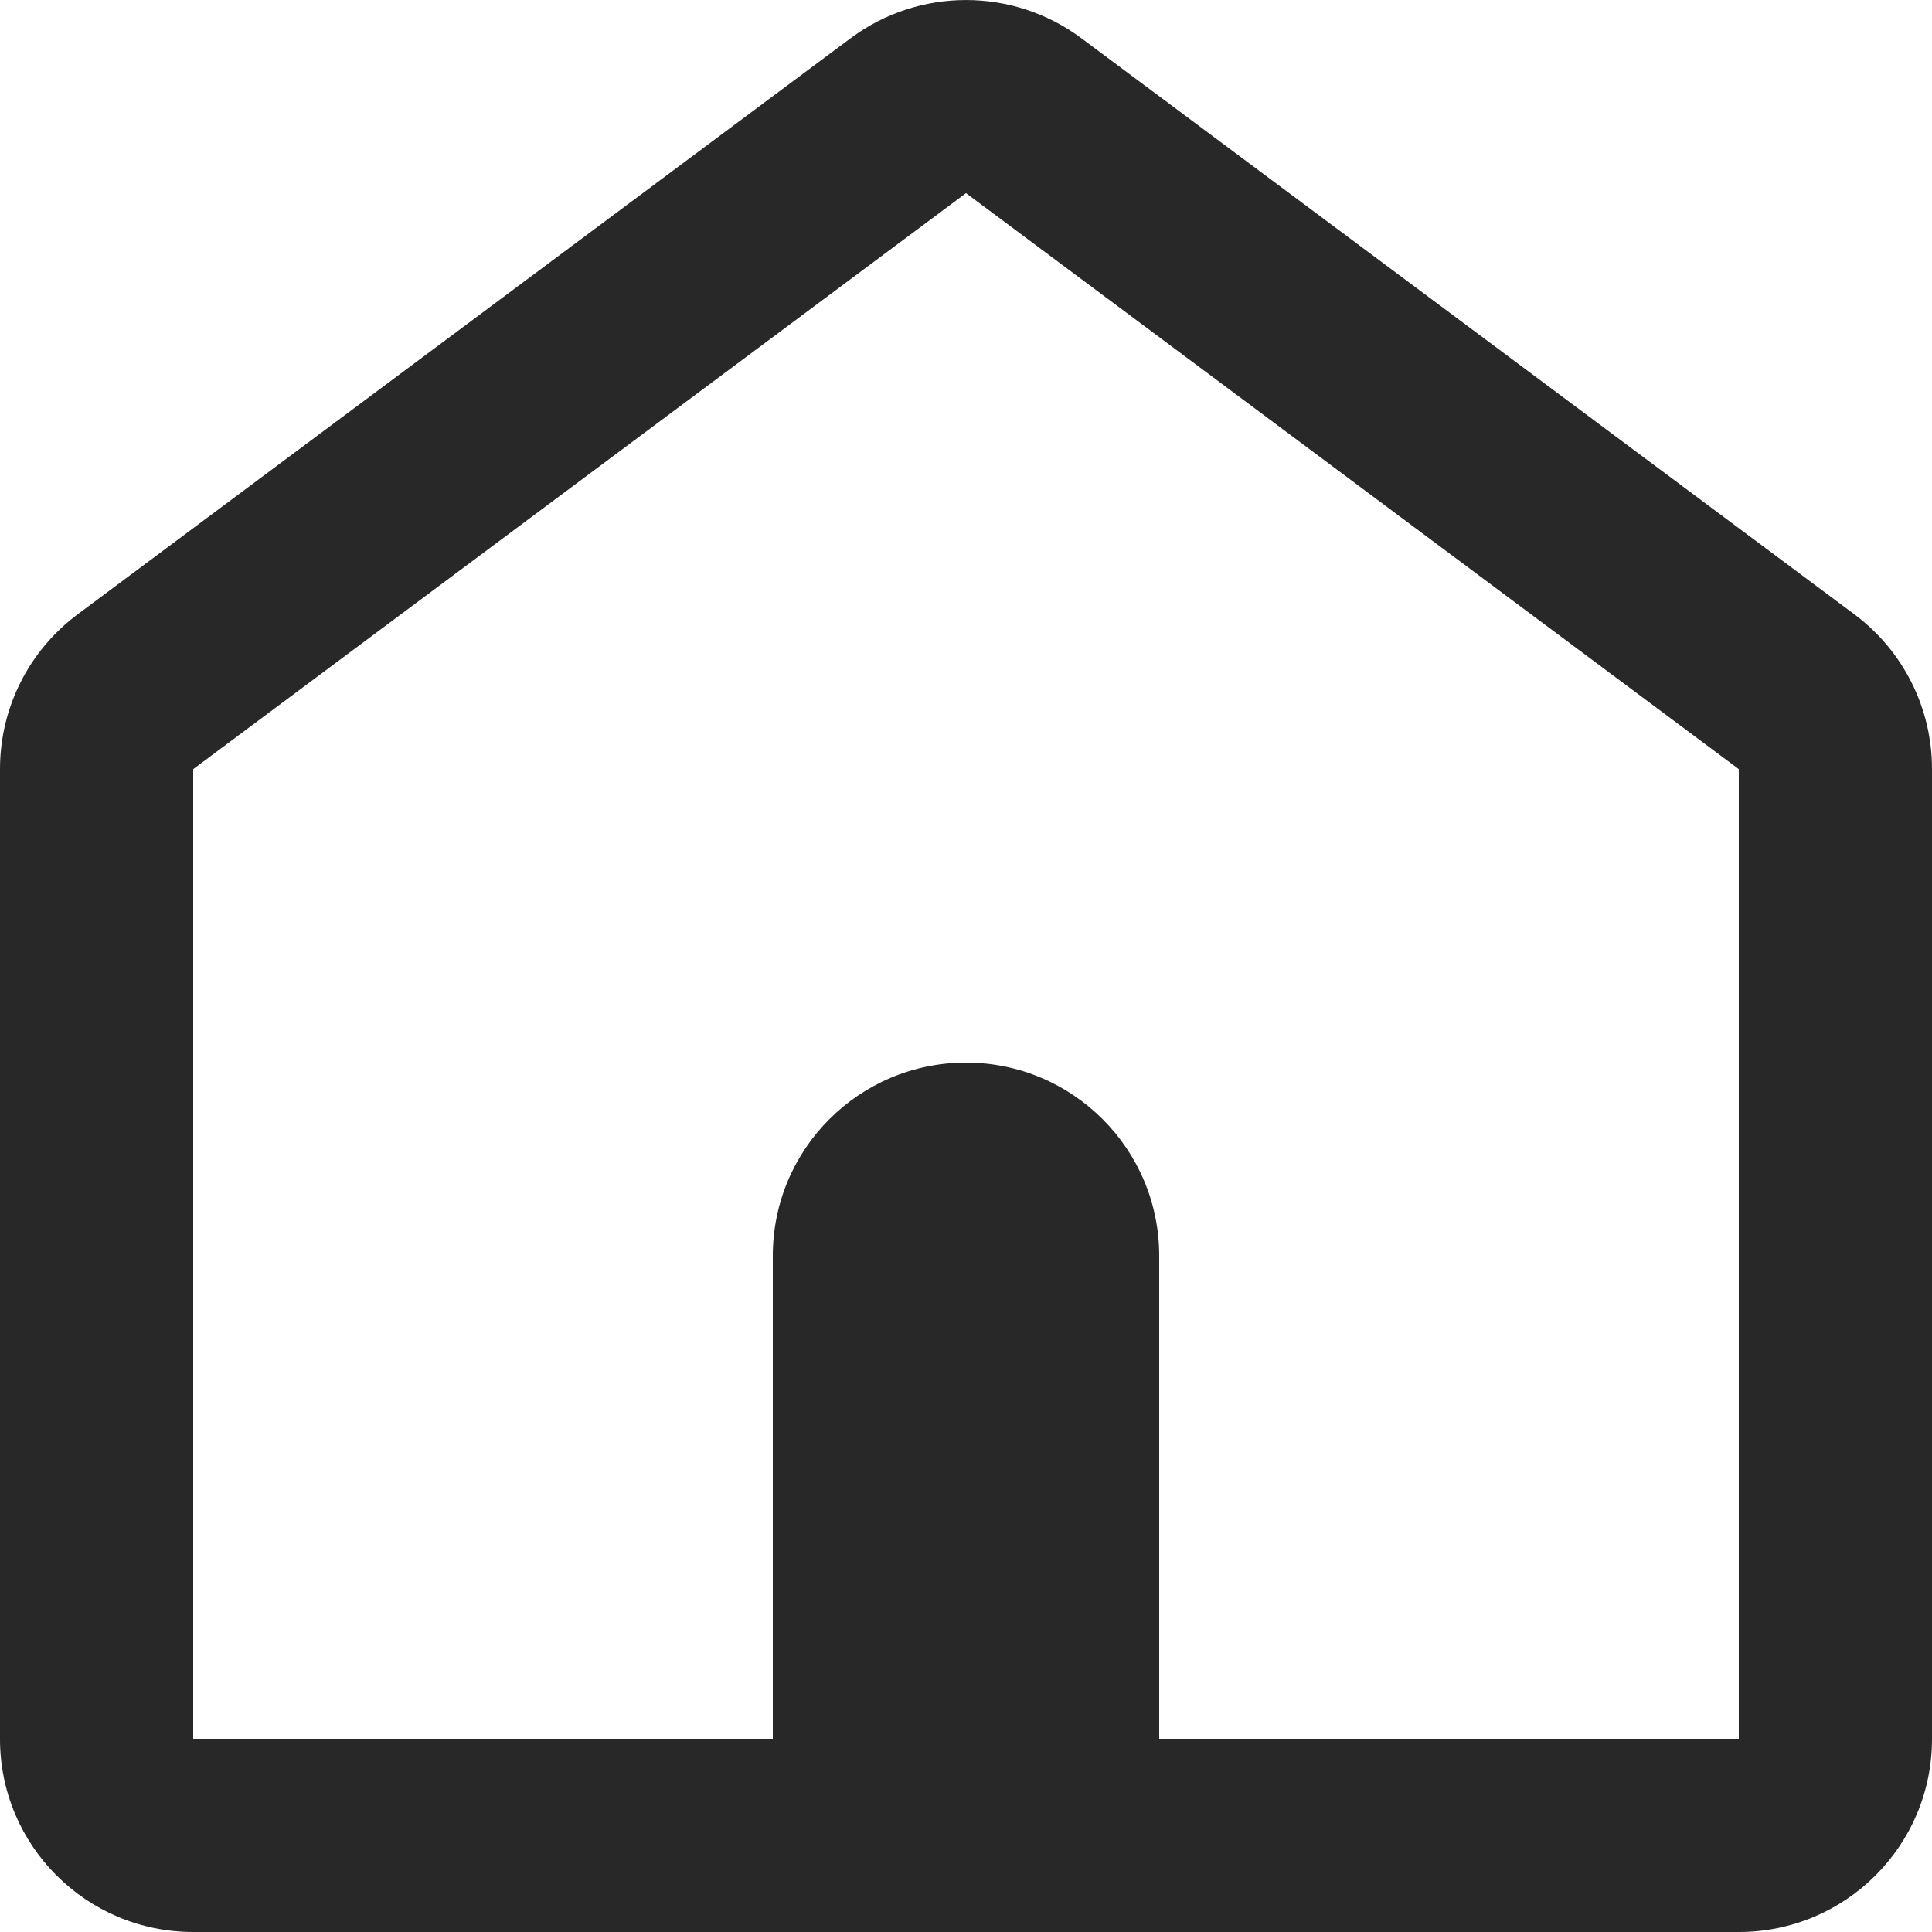 <svg preserveAspectRatio="none" width="100%" height="100%" overflow="visible" style="display: block;" viewBox="0 0 20 20" fill="none" xmlns="http://www.w3.org/2000/svg">
<path id="Union" fill-rule="evenodd" clip-rule="evenodd" d="M2 20C0.895 20 0 19.106 0 18.003V7.959C0 7.329 0.298 6.736 0.804 6.359L8.804 0.397C9.513 -0.132 10.487 -0.132 11.196 0.397L19.196 6.359C19.702 6.736 20 7.329 20 7.959V18.003C20 19.106 19.105 20 18 20H2ZM10.001 2L18 7.962V18H12V13C12 11.895 11.105 11 10 11C8.895 11 8 11.895 8 13V18H2L2 7.962L9.999 2L10 2L10.001 2Z" fill="#282828"/>
</svg>
